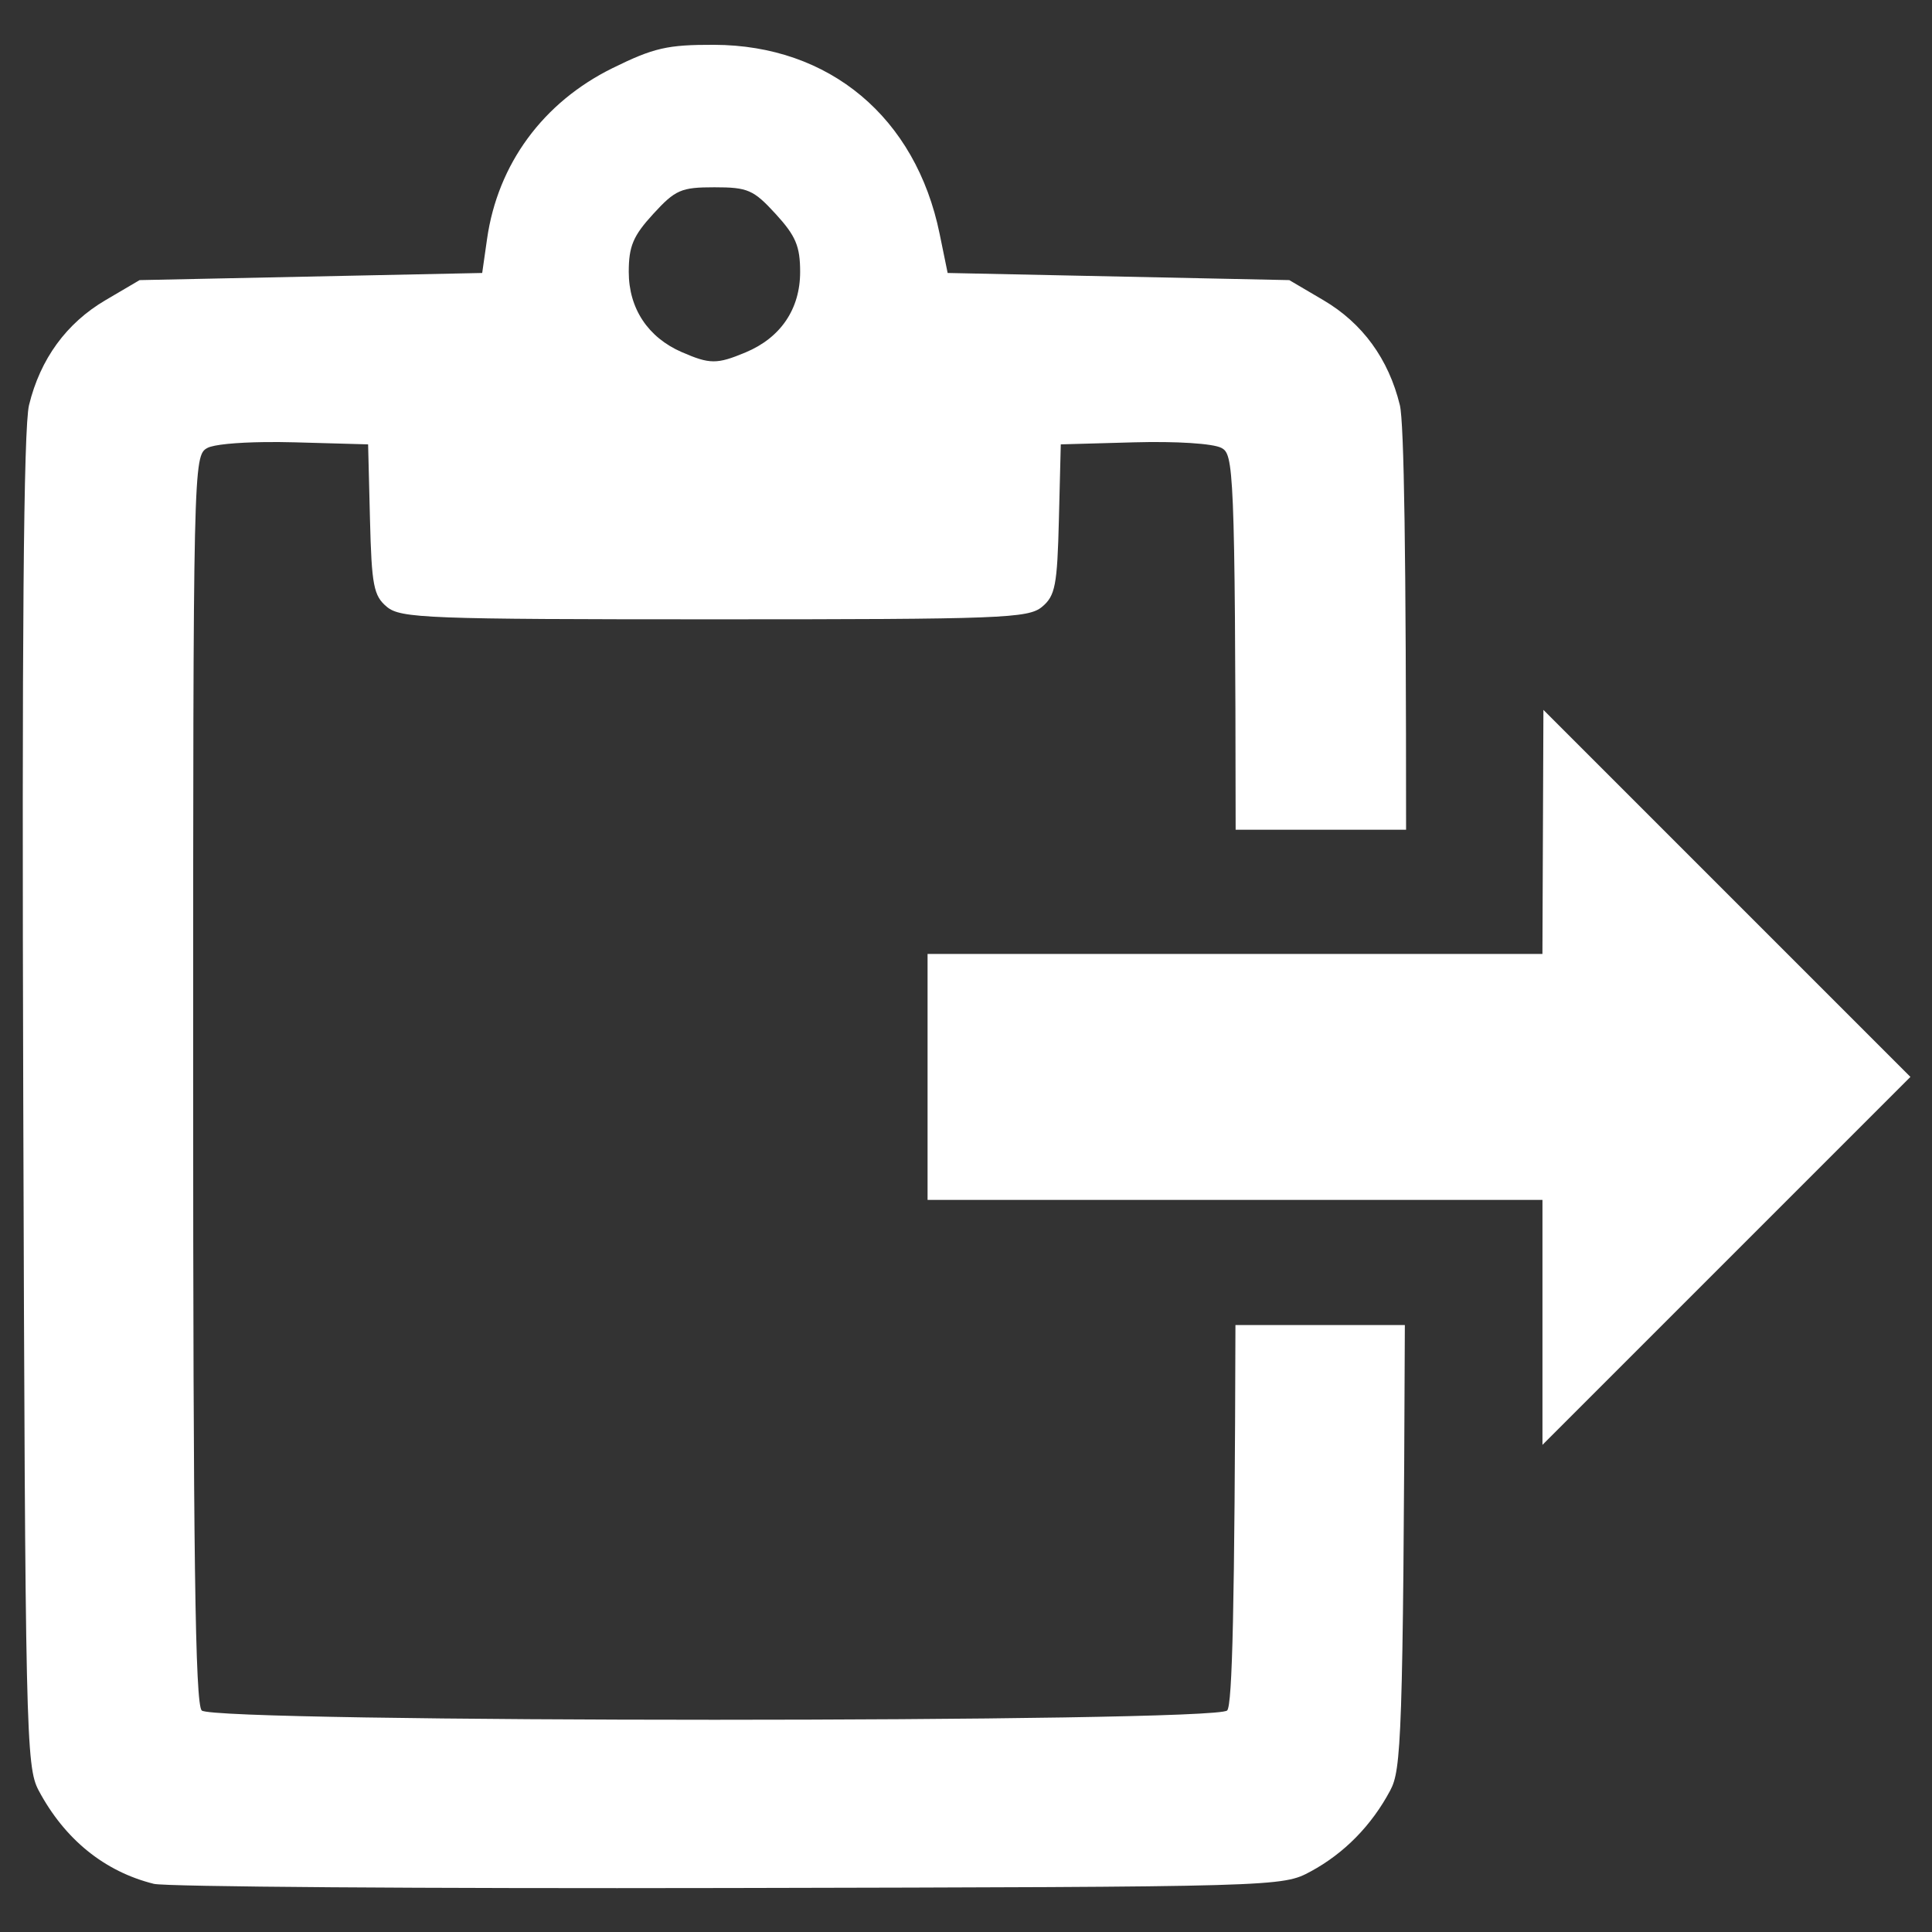 <?xml version="1.0" encoding="UTF-8" standalone="no"?>
<!-- Created with Inkscape (http://www.inkscape.org/) -->

<svg
   xmlns:dc="http://purl.org/dc/elements/1.1/"
   xmlns:cc="http://creativecommons.org/ns#"
   xmlns:rdf="http://www.w3.org/1999/02/22-rdf-syntax-ns#"
   xmlns:svg="http://www.w3.org/2000/svg"
   xmlns="http://www.w3.org/2000/svg"
   xmlns:sodipodi="http://sodipodi.sourceforge.net/DTD/sodipodi-0.dtd"
   xmlns:inkscape="http://www.inkscape.org/namespaces/inkscape"
   width="512"
   height="512"
   version="1.1"
   id="svg8"
   sodipodi:docname="paste.svg"
   inkscape:version="0.92.2 (5c3e80d, 2017-08-06)">
  <rect width="100%" height="100%" fill="#333333" stroke="none"/>
  <defs
     id="defs821" />
  <sodipodi:namedview
     pagecolor="#ffffff"
     bordercolor="#666666"
     borderopacity="1"
     objecttolerance="10"
     gridtolerance="10"
     guidetolerance="10"
     inkscape:pageopacity="0"
     inkscape:pageshadow="2"
     inkscape:window-width="958"
     inkscape:window-height="1010"
     id="namedview819"
     showgrid="false"
     inkscape:pagecheckerboard="true"
     inkscape:zoom="0.9140625"
     inkscape:cx="273.04293"
     inkscape:cy="401.67306"
     inkscape:window-x="0"
     inkscape:window-y="0"
     inkscape:window-maximized="0"
     inkscape:current-layer="svg8" />
  <g
     id="g1639"
     transform="matrix(0.977,0,0,0.977,-60.779,6.012)"
     style="stroke-width:1.024">
    <path
       id="path1623"
       d="m 255.908,6.002 c -12.659,-0.037 -16.35,0.808 -27.531,6.312 -18.853,9.281 -31.151,26.017 -34.053,46.342 l -1.32,9.234 -46.465,0.969 -46.465,0.969 -9.246,5.436 c -10.613,6.239 -17.689,15.945 -20.744,28.461 -1.489,6.1 -1.959,62.797 -1.566,188.857 0.535,171.446 0.737,180.468 4.174,186.92 7.061,13.257 17.856,22.008 31.256,25.336 3.196,0.794 73.363,1.302 155.928,1.129 149.813,-0.314 150.135,-0.324 157.867,-4.496 9.066,-4.892 16.513,-12.48 21.566,-21.969 2.971,-5.578 3.524,-13.566 3.965,-126.242 h -45.951 c -0.2,76.052 -0.832,103.136 -2.246,104.551 -3.363,3.363 -274.79,3.363 -278.152,0 -1.772,-1.772 -2.322,-42.471 -2.322,-171.357 0,-167.039 0.045,-169.057 3.873,-171.105 1.686,-0.902 7.708,-1.485 15.475,-1.586 2.589,-0.034 5.374,-0.015 8.254,0.065 l 19.854,0.553 0.508,20.338 c 0.449,17.933 0.991,20.74 4.574,23.729 3.734,3.115 10.942,3.389 88.863,3.389 77.921,0 85.129,-0.274 88.863,-3.389 3.583,-2.989 4.122,-5.795 4.57,-23.729 l 0.51,-20.338 19.855,-0.553 c 11.521,-0.32 21.481,0.319 23.729,1.521 3.208,1.717 3.751,4.734 3.846,103.564 h 46.232 c 1.8e-4,-74.638 -0.535,-110.448 -1.691,-115.188 C 438.861,91.209 431.785,81.502 421.172,75.264 l -9.242,-5.436 -46.336,-0.969 -46.336,-0.969 -2.184,-10.654 C 310.61,25.687 287.215,6.094 255.908,6.002 Z m 0.094,38.645 c 9.054,0 10.598,0.676 16.611,7.238 5.439,5.935 6.633,8.76 6.633,15.719 0,10.066 -5.281,17.854 -14.793,21.828 -7.78,3.251 -9.699,3.242 -17.334,-0.082 -9.165,-3.991 -14.361,-11.858 -14.361,-21.746 2e-5,-6.959 1.194,-9.786 6.633,-15.721 6.014,-6.562 7.558,-7.236 16.611,-7.236 z"
       style="fill:#ffffff;stroke-width:1.024"
       inkscape:connector-curvature="0" />
    <path
       style="fill:#ffffff;stroke-width:1.024"
       d="m 530.636,236.18 49.775,49.777 -49.905,49.905 -49.905,49.905 v -33.227 -33.227 H 397.206 313.812 v -33.358 -33.358 h 83.39 83.39 l 0.134,-33.098 0.134,-33.098 z"
       id="path1660"
       inkscape:connector-curvature="0" />
  </g>
</svg>
